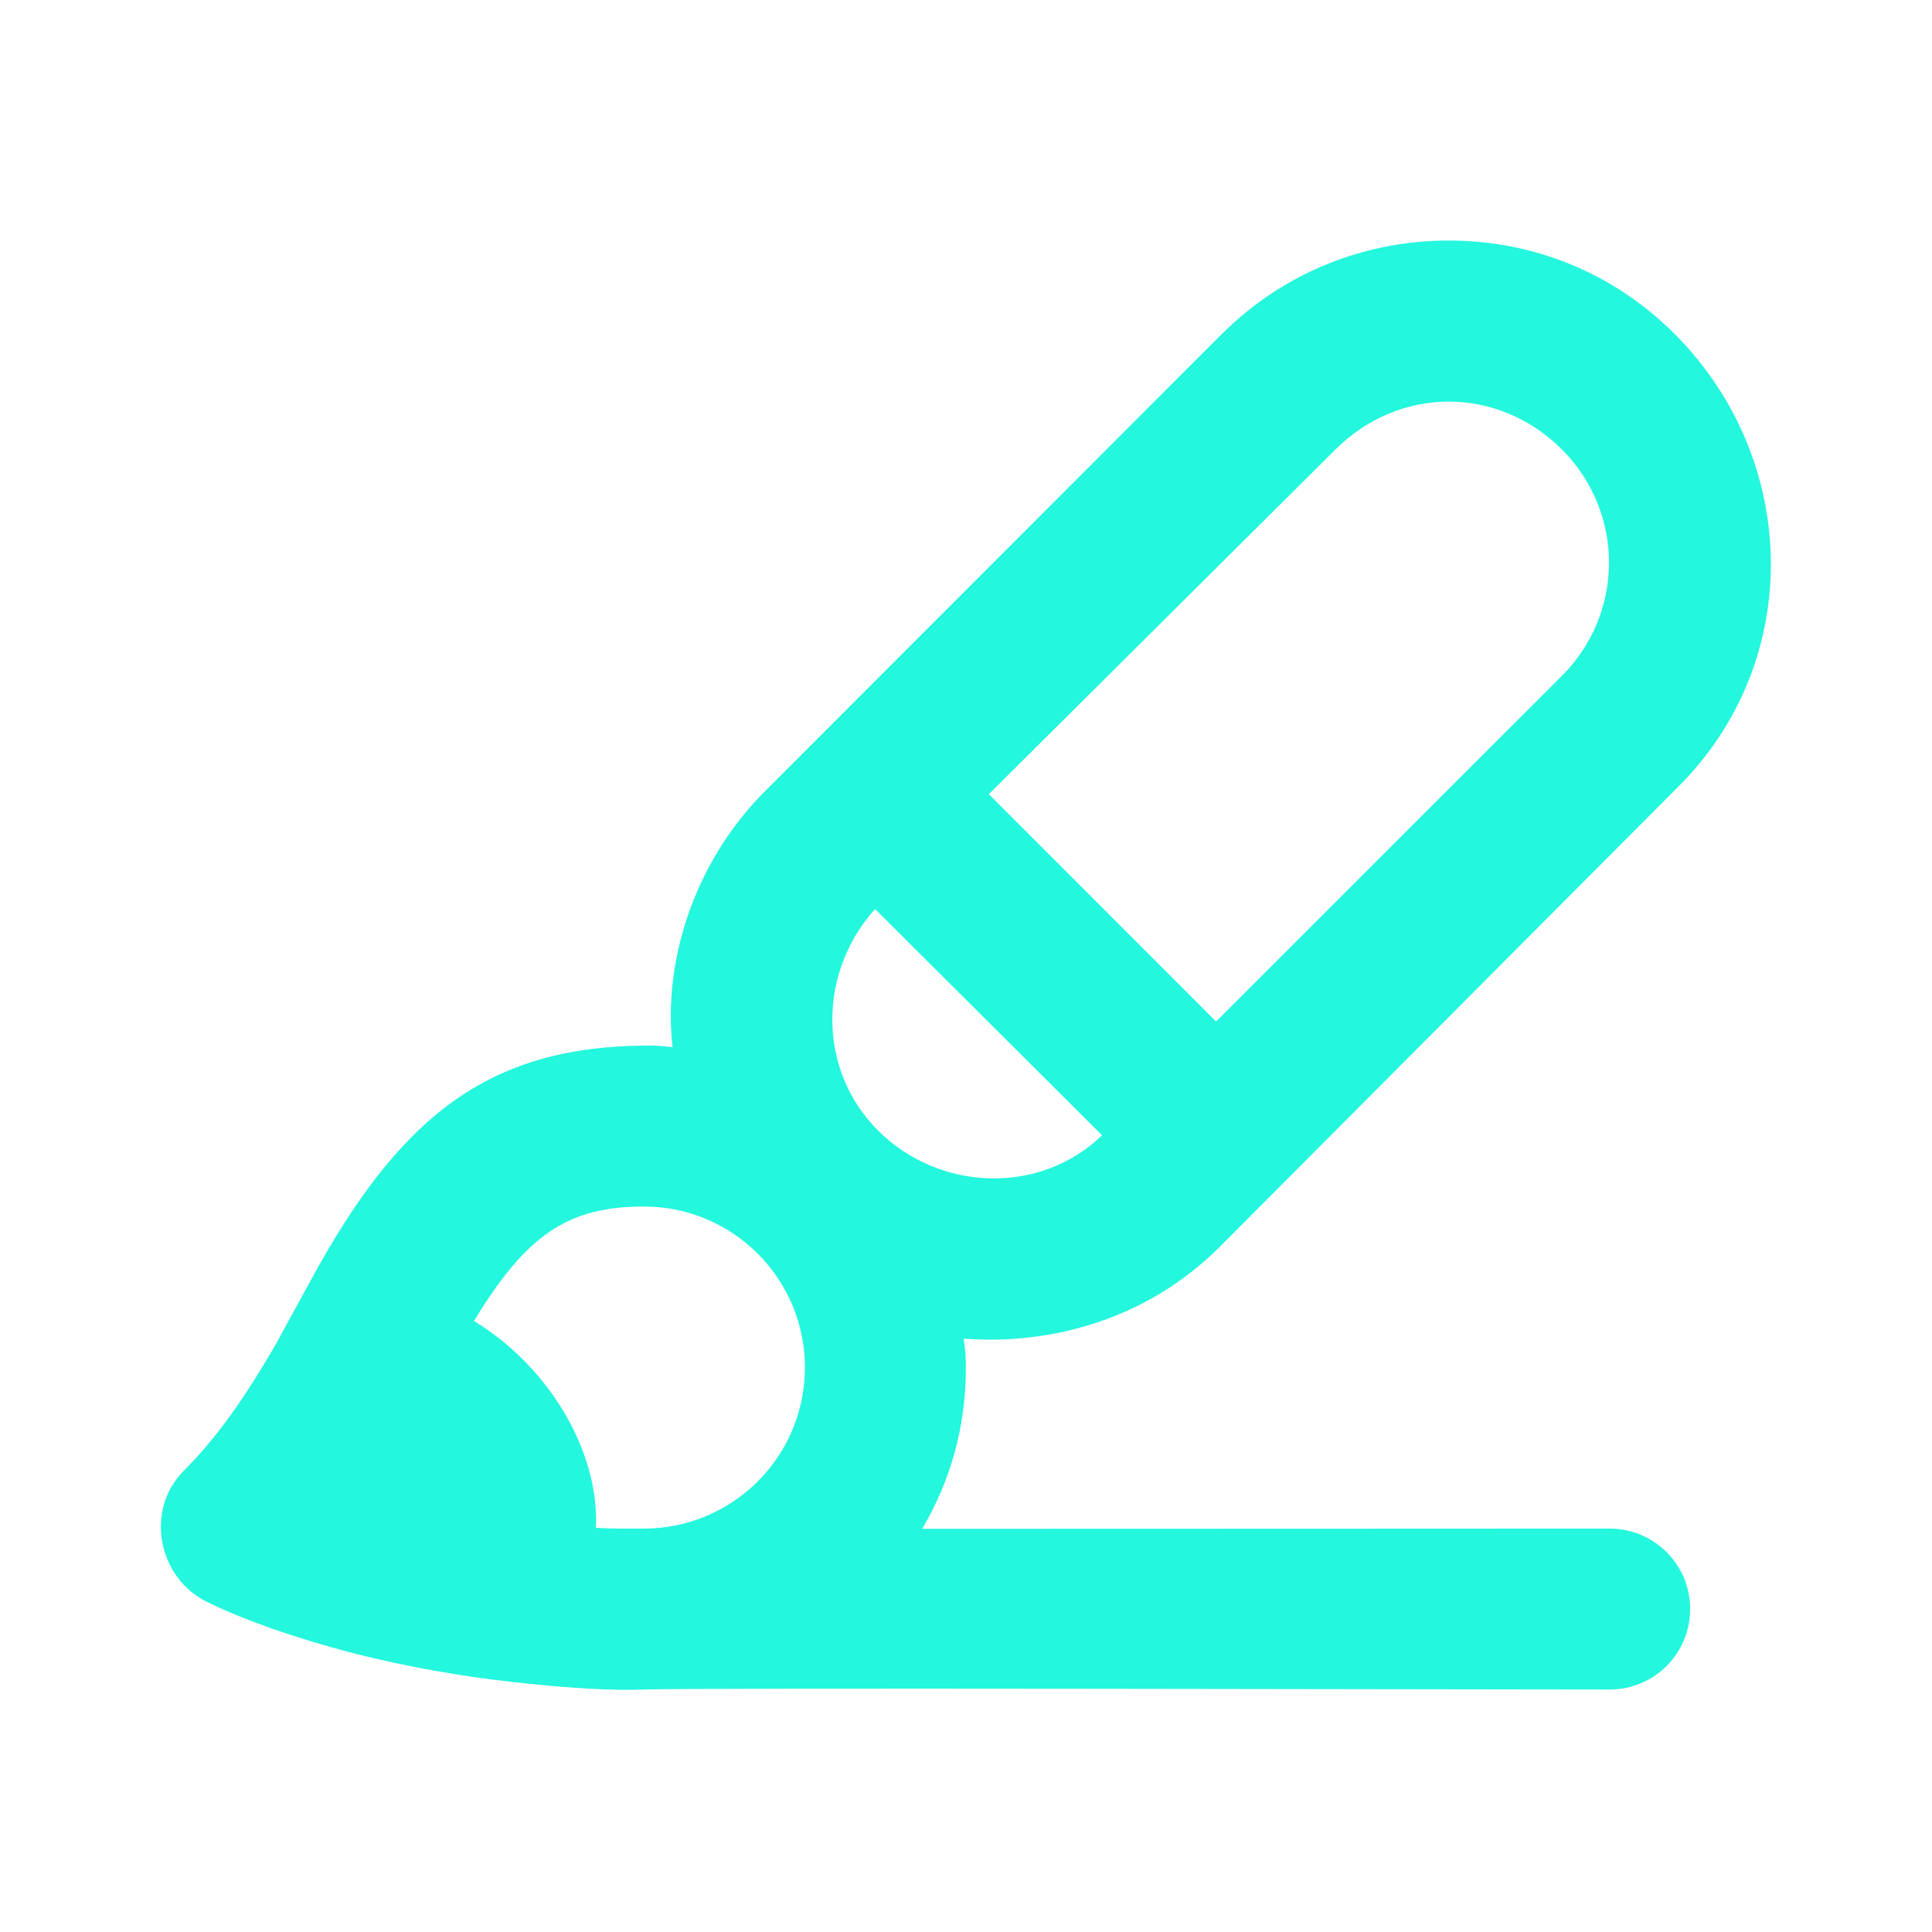 <svg width="16" height="16" viewBox="0 0 16 16" fill="none" xmlns="http://www.w3.org/2000/svg">
<path d="M11.997 1.992C11.315 1.992 10.638 2.248 10.117 2.768L6.333 6.555C5.742 7.146 5.489 7.974 5.57 8.672C5.476 8.662 5.429 8.658 5.333 8.659C4.053 8.672 3.314 9.232 2.566 10.617C2.534 10.677 2.387 10.941 2.293 11.117C2.023 11.585 1.792 11.91 1.522 12.18C1.201 12.502 1.303 13.059 1.709 13.264C1.911 13.364 2.251 13.502 2.73 13.638C3.099 13.743 3.499 13.826 3.917 13.888C3.991 13.899 4.813 14.013 5.333 13.992C5.76 13.976 12.325 13.992 13.33 13.992C13.699 13.992 13.997 13.694 13.997 13.325C13.997 12.957 13.699 12.659 13.33 12.659C12.61 12.659 9.763 12.661 7.637 12.661C7.871 12.265 7.999 11.819 7.999 11.325C7.999 11.222 7.993 11.187 7.981 11.086C8.712 11.142 9.507 10.921 10.102 10.325L13.902 6.512C14.943 5.471 14.908 3.806 13.867 2.764C13.346 2.244 12.679 1.992 11.997 1.992ZM11.997 3.326C12.339 3.326 12.675 3.462 12.935 3.722C13.455 4.242 13.455 5.076 12.935 5.597L10.071 8.46L8.189 6.577L11.06 3.722C11.321 3.462 11.657 3.326 11.997 3.326ZM7.247 7.528L9.127 9.402C8.609 9.902 7.775 9.866 7.271 9.362C6.767 8.858 6.775 8.051 7.247 7.528ZM5.333 9.992C6.069 9.992 6.666 10.589 6.666 11.325C6.666 12.062 6.069 12.659 5.333 12.659C5.174 12.659 5.089 12.662 4.935 12.653C4.965 11.993 4.517 11.296 3.925 10.94C4.362 10.222 4.705 9.992 5.333 9.992Z" fill="#23F7DD"/>
</svg>

